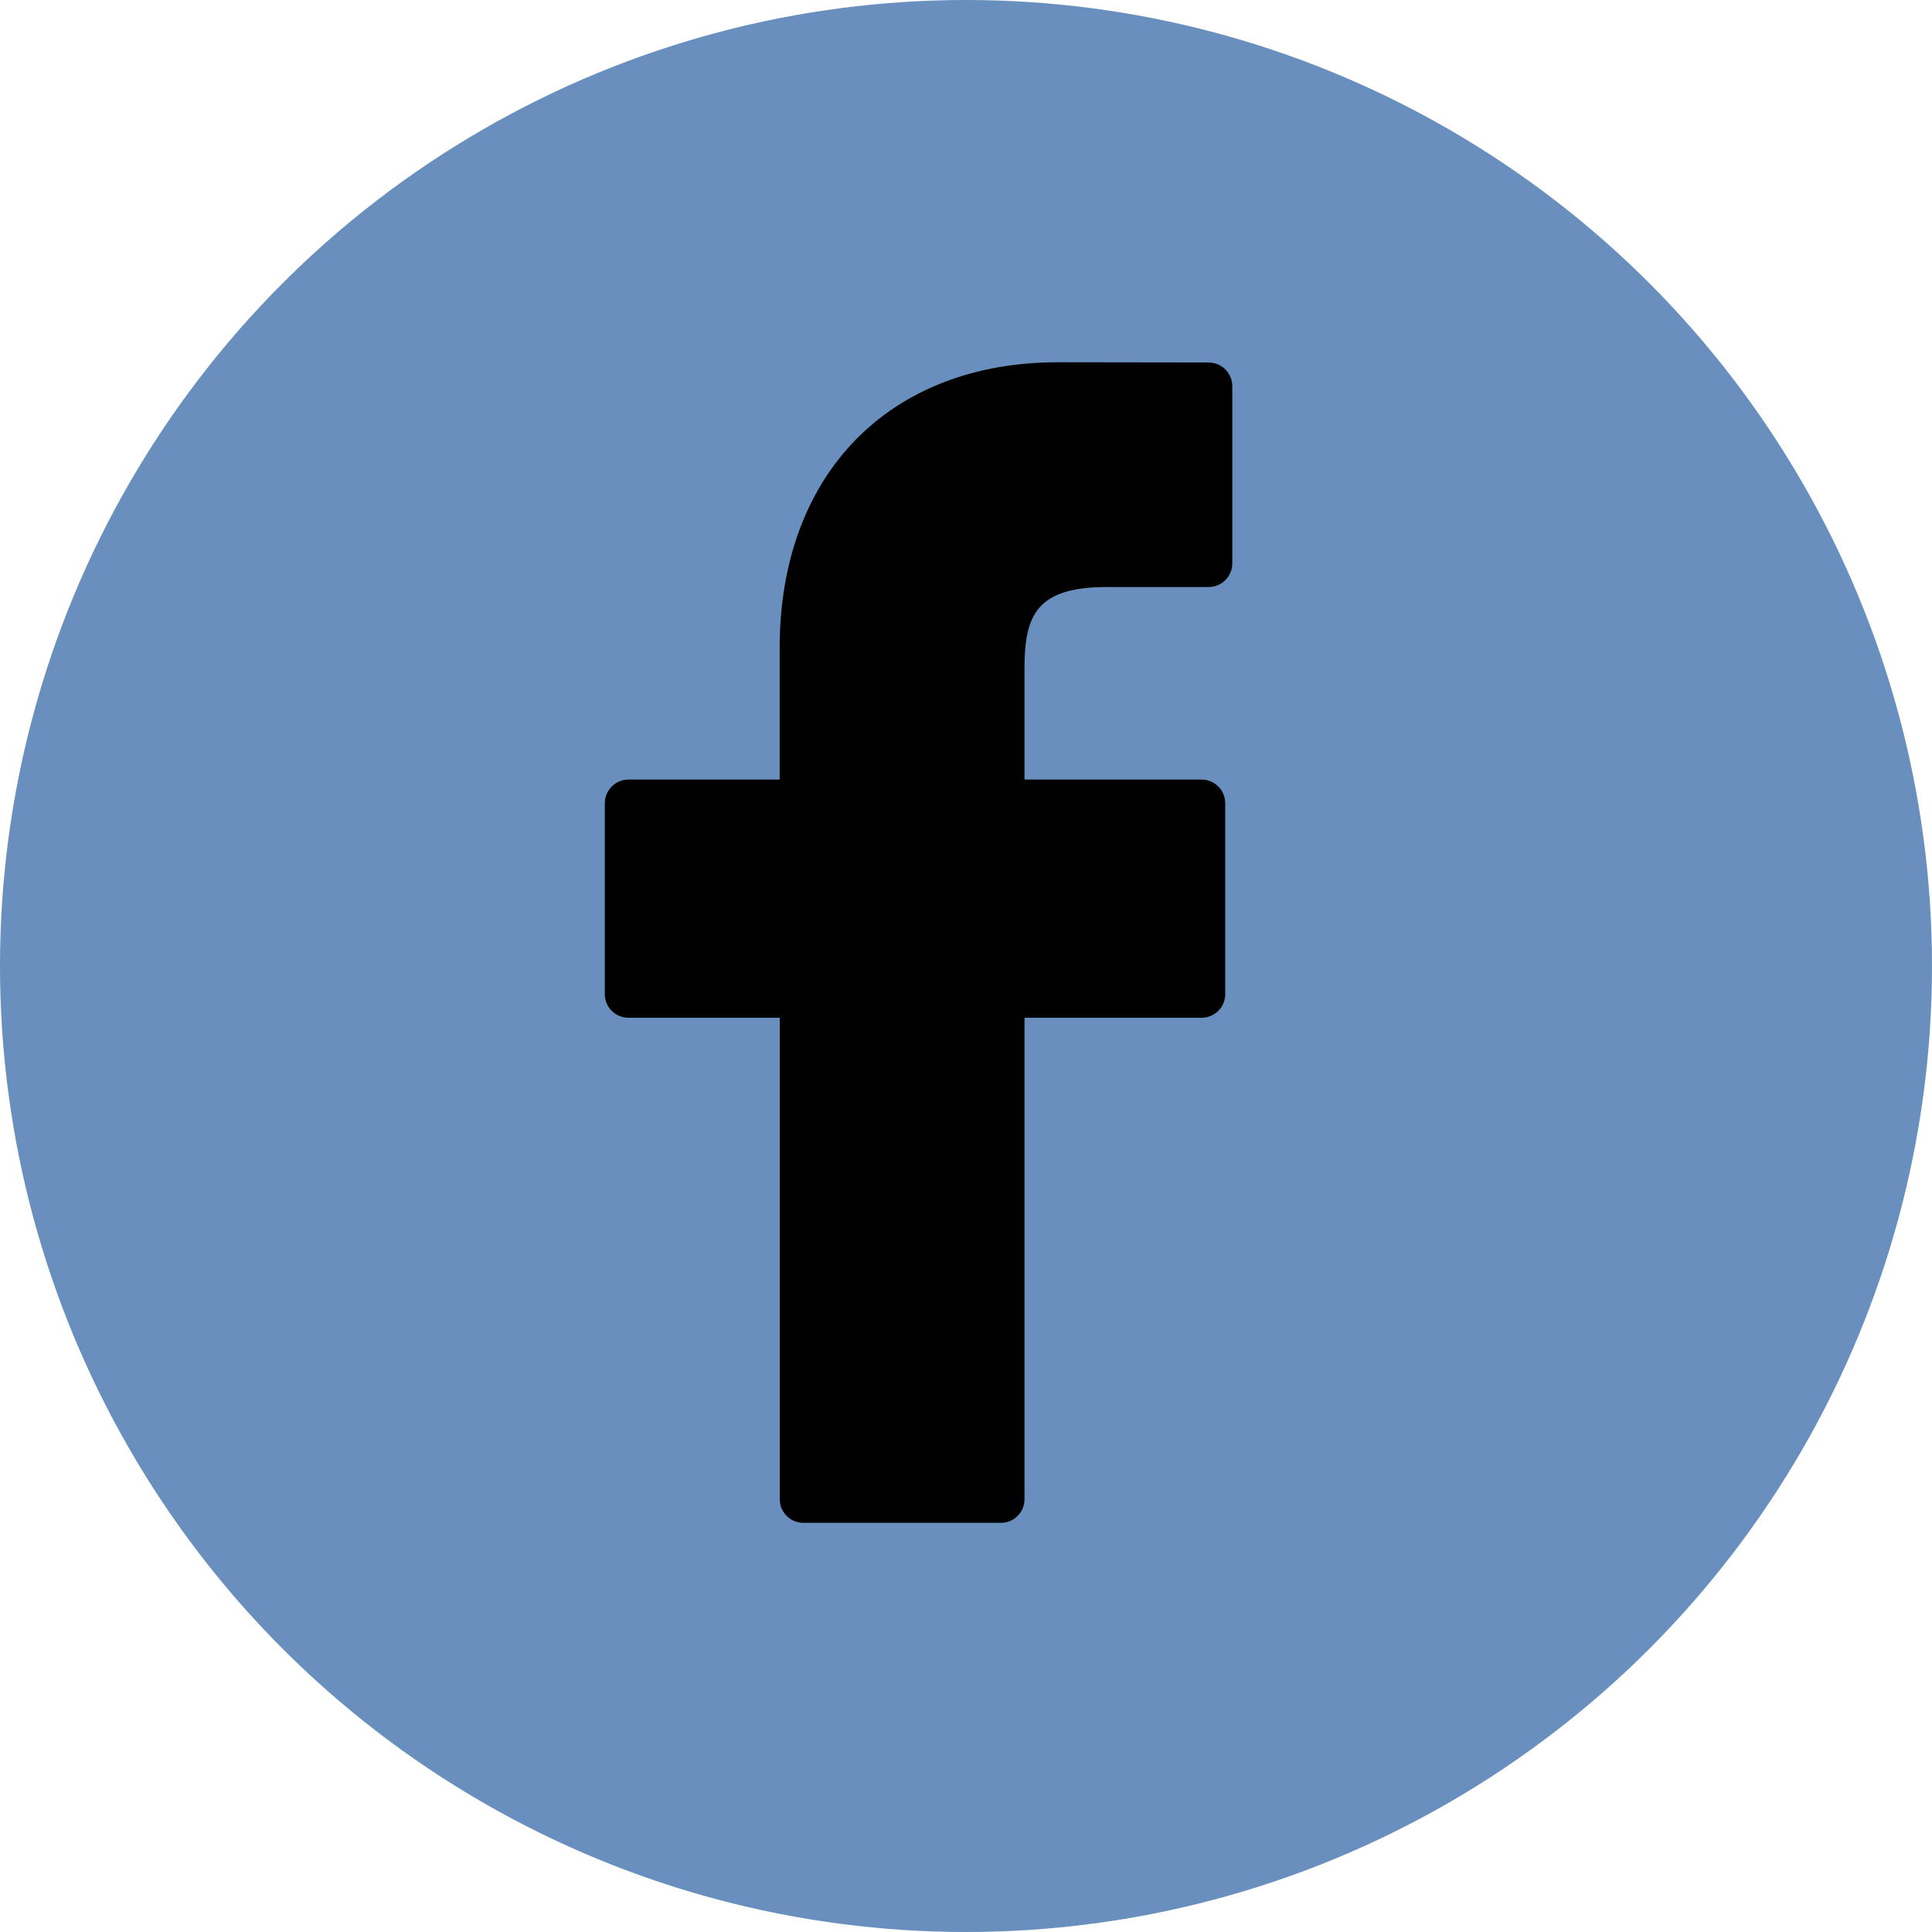 <svg xmlns="http://www.w3.org/2000/svg" width="18" height="18" viewBox="0 0 18 18">
    <g fill="none" fill-rule="evenodd">
        <g>
            <g>
                <g>
                    <g>
                        <g>
                            <g transform="translate(-81 -466) translate(0 282) translate(24 41) translate(0 51) translate(3 86) translate(54 6)">
                                <circle cx="9" cy="9" r="9" fill="#688FBD"/>
                                <g fill="#000" fill-rule="nonzero">
                                    <path d="M5.635.002L4.233 0C2.657 0 1.639 1.045 1.639 2.661v1.227H.23c-.122 0-.22.1-.22.221v1.778c0 .122.098.22.22.22h1.41v4.486c0 .122.099.22.22.22H3.7c.122 0 .22-.098.22-.22V6.107h1.65c.121 0 .22-.098.22-.22V4.109c0-.059-.023-.115-.064-.156-.041-.041-.098-.065-.156-.065h-1.65v-1.04c0-.5.12-.754.771-.754h.945c.122 0 .22-.099.22-.22V.223c0-.122-.098-.22-.22-.22z" transform="translate(5.625 3.375)"/>
                                </g>
                            </g>
                        </g>
                    </g>
                </g>
            </g>
        </g>
    </g>
</svg>
